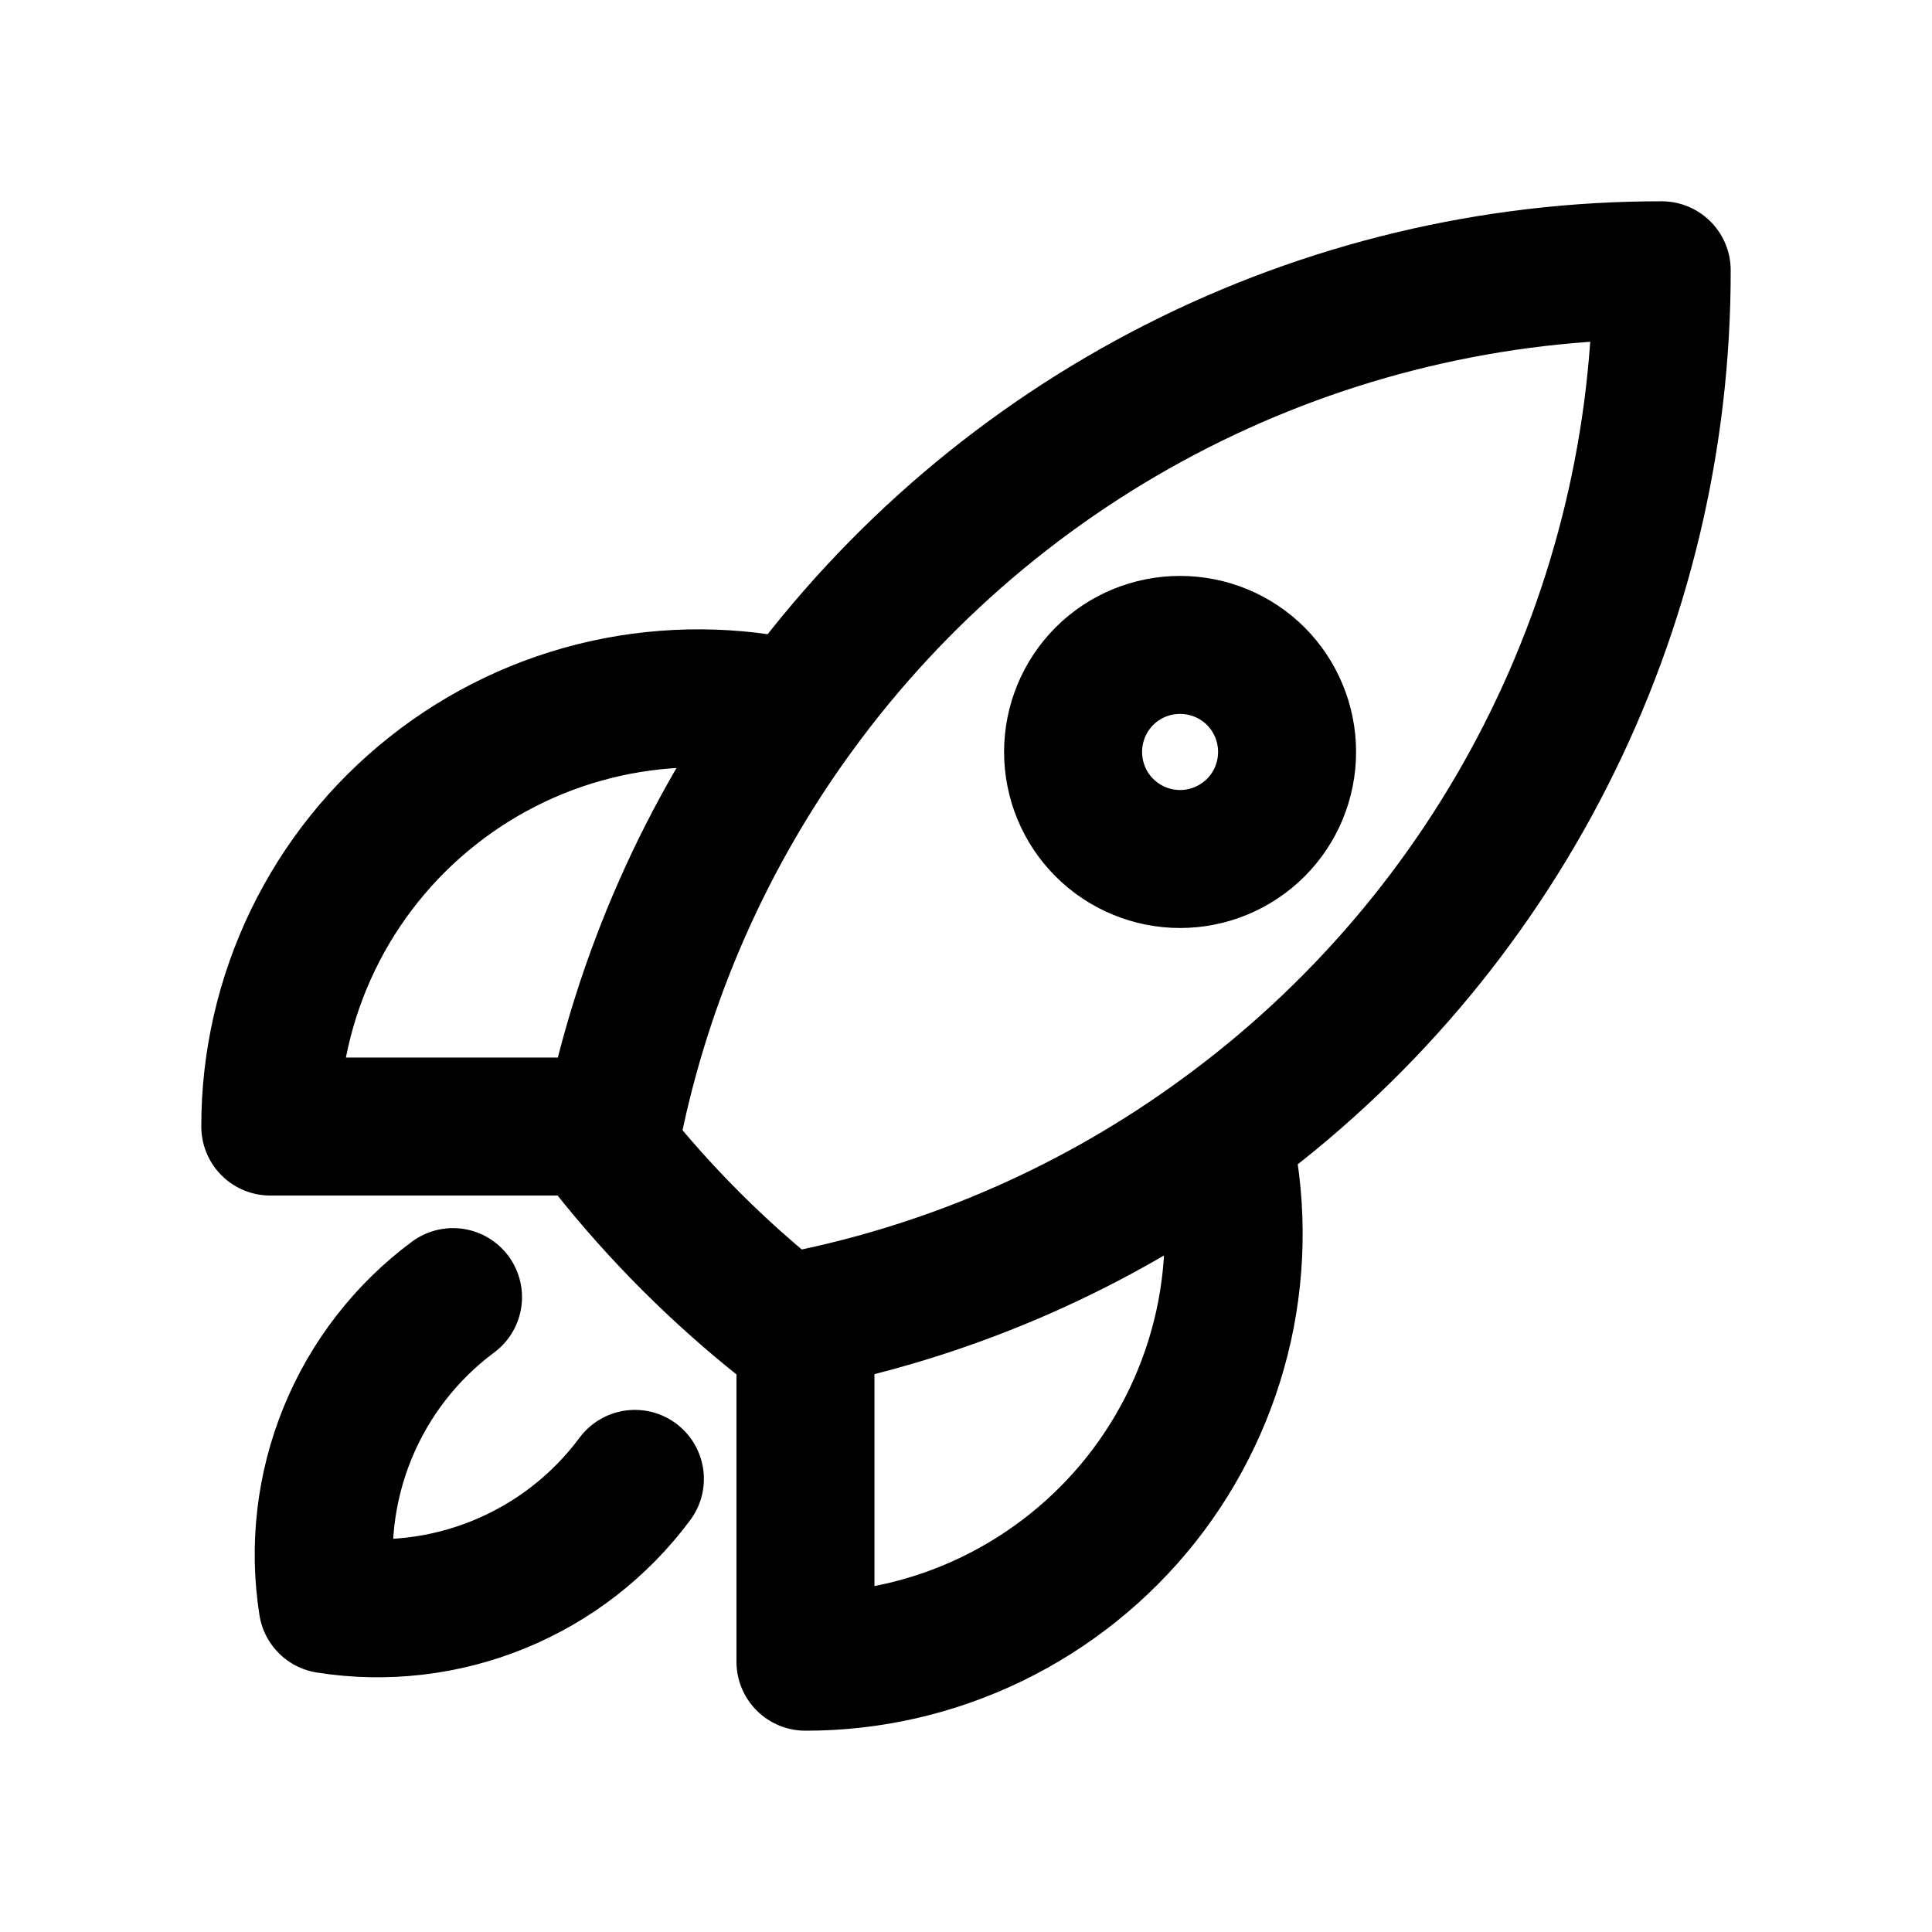<svg width="21" height="21" viewBox="0 0 21 21" fill="none" xmlns="http://www.w3.org/2000/svg">
<path d="M13.284 12.338C13.446 13.022 13.451 13.733 13.299 14.418C13.146 15.104 12.841 15.746 12.405 16.297C11.969 16.847 11.414 17.292 10.782 17.598C10.15 17.904 9.457 18.063 8.755 18.062V14.339M13.284 12.338C14.766 11.259 15.971 9.845 16.801 8.211C17.632 6.577 18.064 4.77 18.062 2.938C16.23 2.936 14.423 3.368 12.789 4.199C11.156 5.029 9.742 6.234 8.662 7.715M13.284 12.338C11.936 13.324 10.392 14.007 8.755 14.339M8.755 14.339C8.675 14.356 8.594 14.371 8.514 14.386C7.81 13.828 7.173 13.191 6.615 12.487C6.629 12.406 6.644 12.326 6.661 12.245M8.662 7.715C7.979 7.554 7.268 7.549 6.582 7.701C5.897 7.853 5.254 8.159 4.704 8.595C4.153 9.03 3.708 9.585 3.402 10.217C3.096 10.85 2.937 11.543 2.938 12.245H6.661M8.662 7.715C7.677 9.063 6.993 10.609 6.661 12.245M4.924 14.099C4.414 14.478 4.017 14.99 3.777 15.579C3.537 16.168 3.462 16.811 3.561 17.439C4.189 17.538 4.833 17.463 5.421 17.223C6.01 16.983 6.522 16.586 6.901 16.075M13.99 8.173C13.99 8.482 13.868 8.778 13.65 8.996C13.431 9.214 13.136 9.337 12.827 9.337C12.518 9.337 12.222 9.214 12.004 8.996C11.786 8.778 11.664 8.482 11.664 8.173C11.664 7.865 11.786 7.569 12.004 7.35C12.222 7.132 12.518 7.01 12.827 7.01C13.136 7.01 13.431 7.132 13.65 7.35C13.868 7.569 13.99 7.865 13.99 8.173Z" stroke="black" stroke-width="1.5" stroke-linecap="round" stroke-linejoin="round"/>
</svg>
